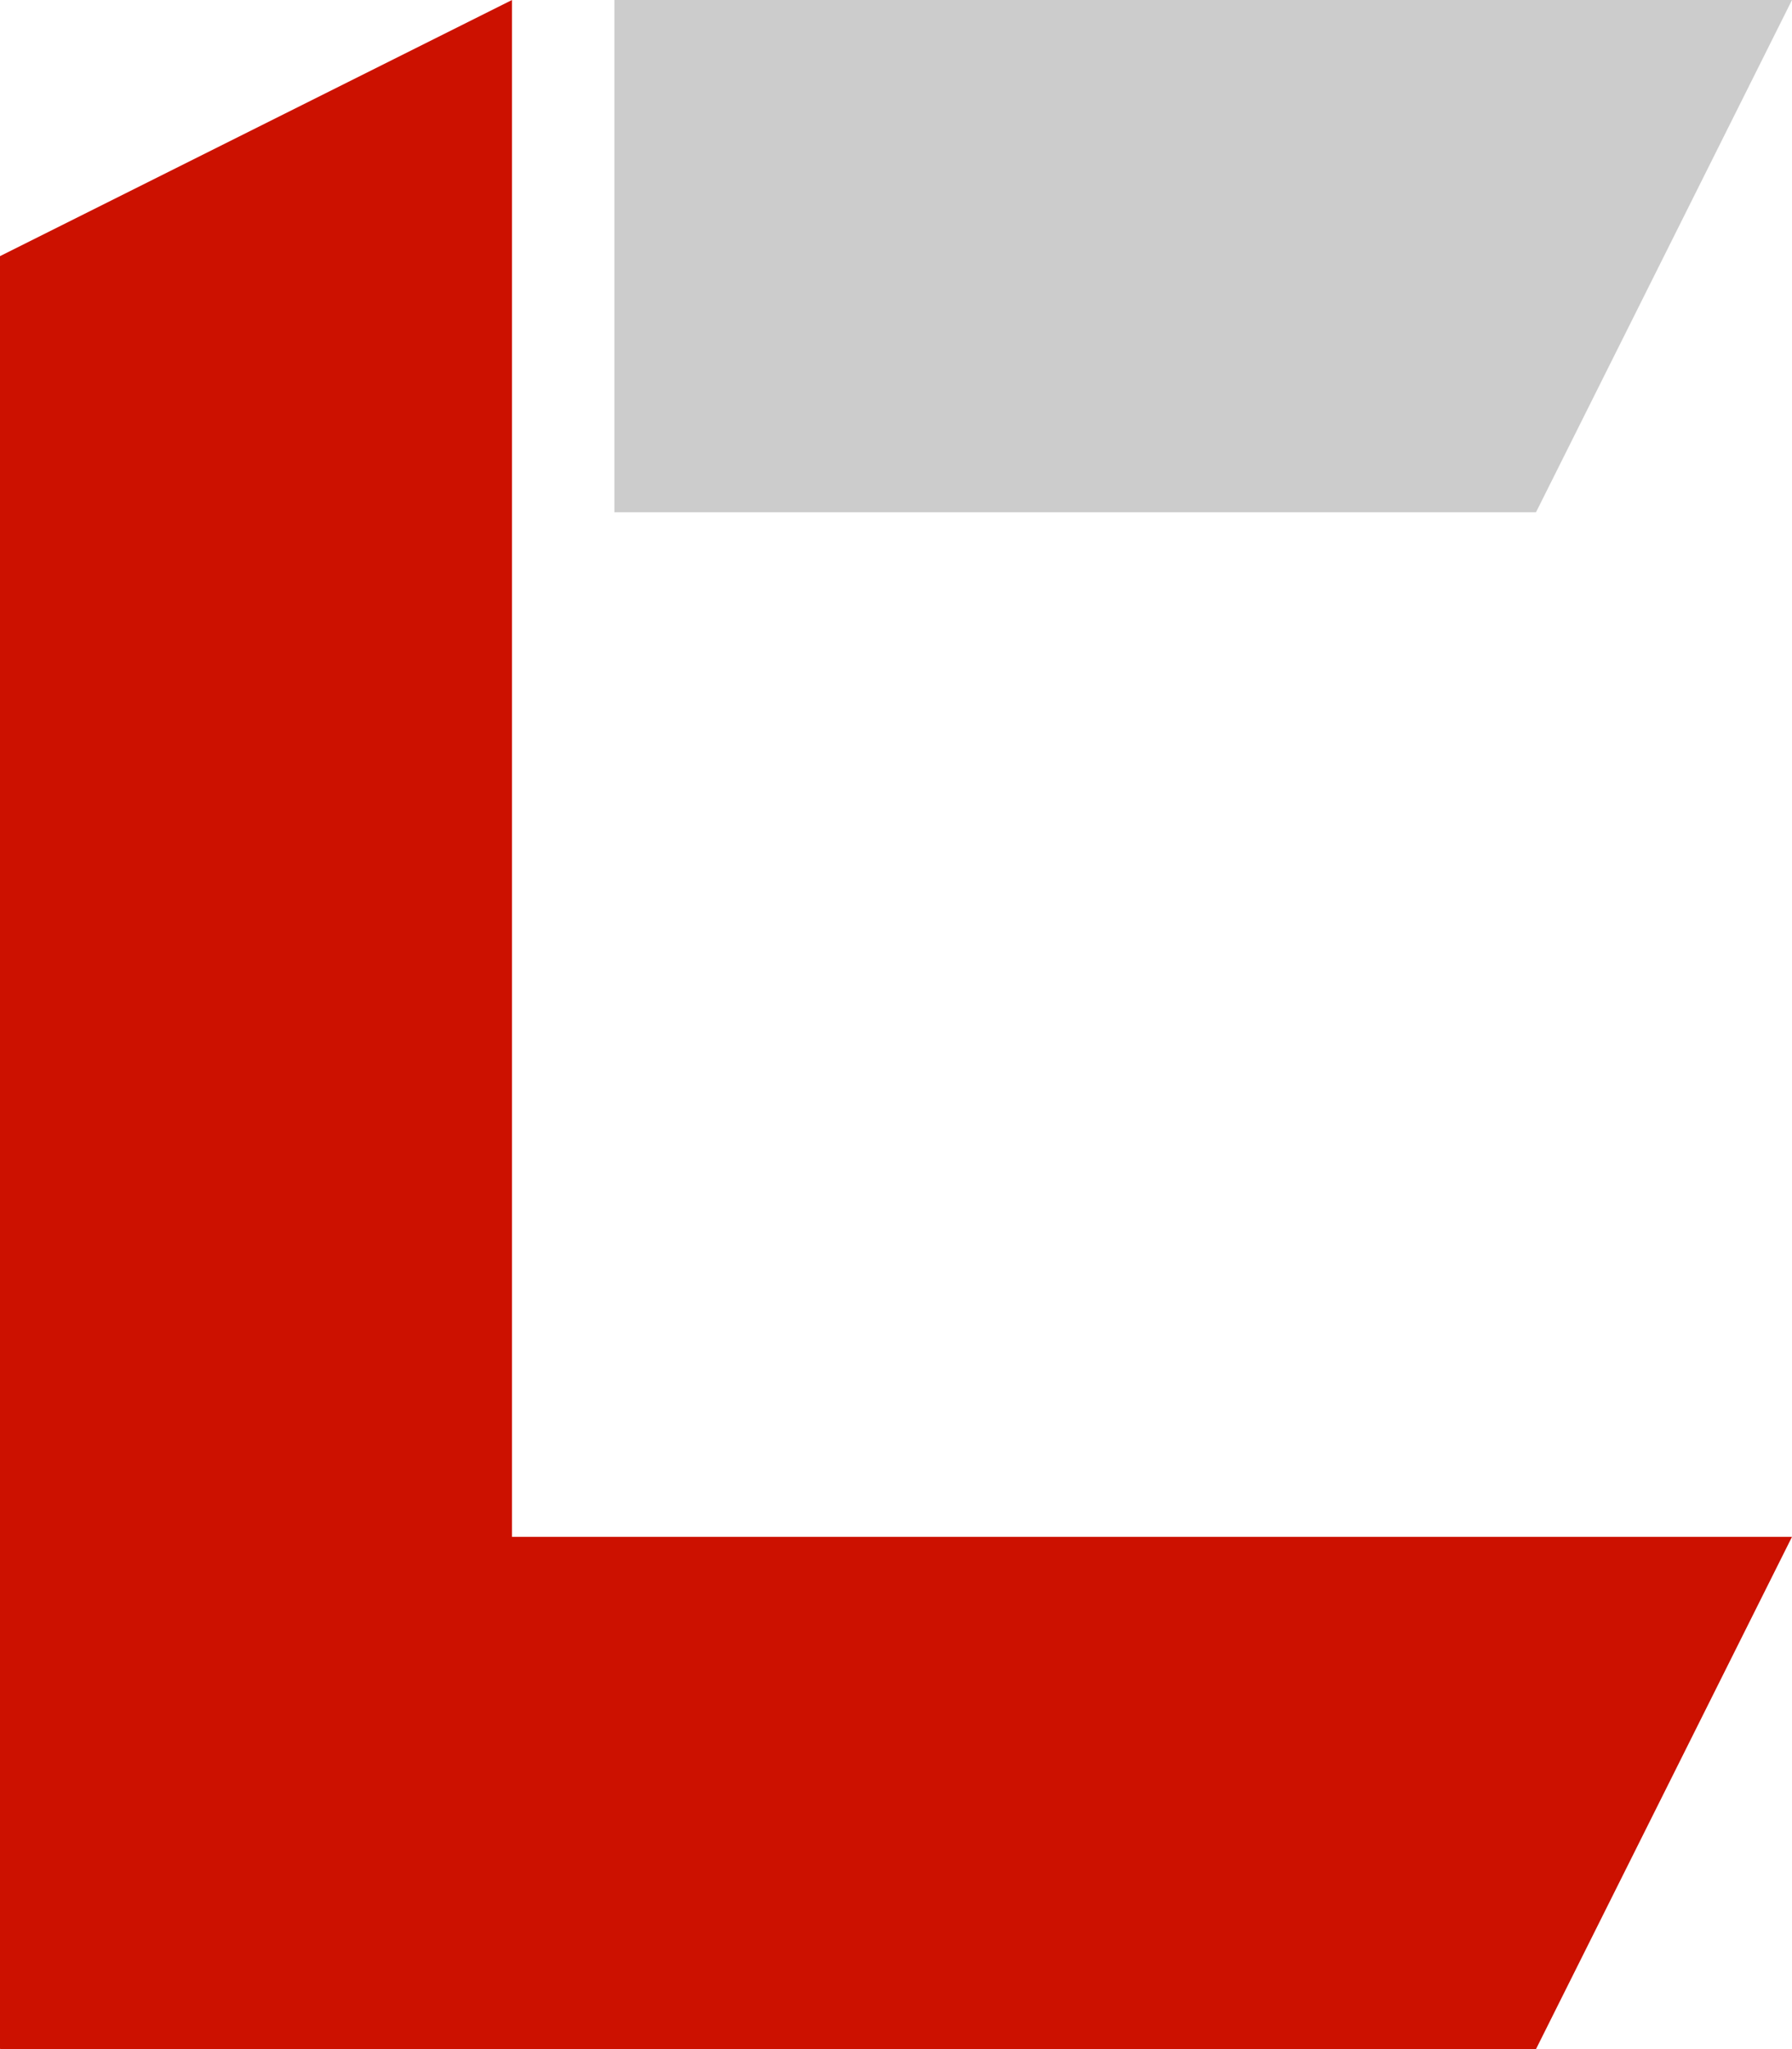 <?xml version="1.0" encoding="UTF-8" standalone="no"?>
<svg width="140px" height="160px" viewBox="0 0 140 160" version="1.1" xmlns="http://www.w3.org/2000/svg" xmlns:xlink="http://www.w3.org/1999/xlink">
    <!-- Generator: Sketch 40.1 (33804) - http://www.bohemiancoding.com/sketch -->
    <title>Logo 3</title>
    <desc>Created with Sketch.</desc>
    <defs></defs>
    <g id="Page-1" stroke="none" stroke-width="1" fill="none" fill-rule="evenodd">
        <g id="Logo-3">
            <polygon id="Rectangle-2" fill="#CC1100" points="20 120 140 120 120 160 0 160"></polygon>
            <polygon id="Rectangle-2" fill="#CC1100" transform="translate(20, 80) scale(-1, 1) rotate(-90) translate(-20, -80) " points="-20 60 100 60 80 100 -60 100"></polygon>
            <polygon id="Rectangle-3" fill="#CCCCCC" points="48 0 140 0 120 40 48 40"></polygon>
        </g>
    </g>
</svg>